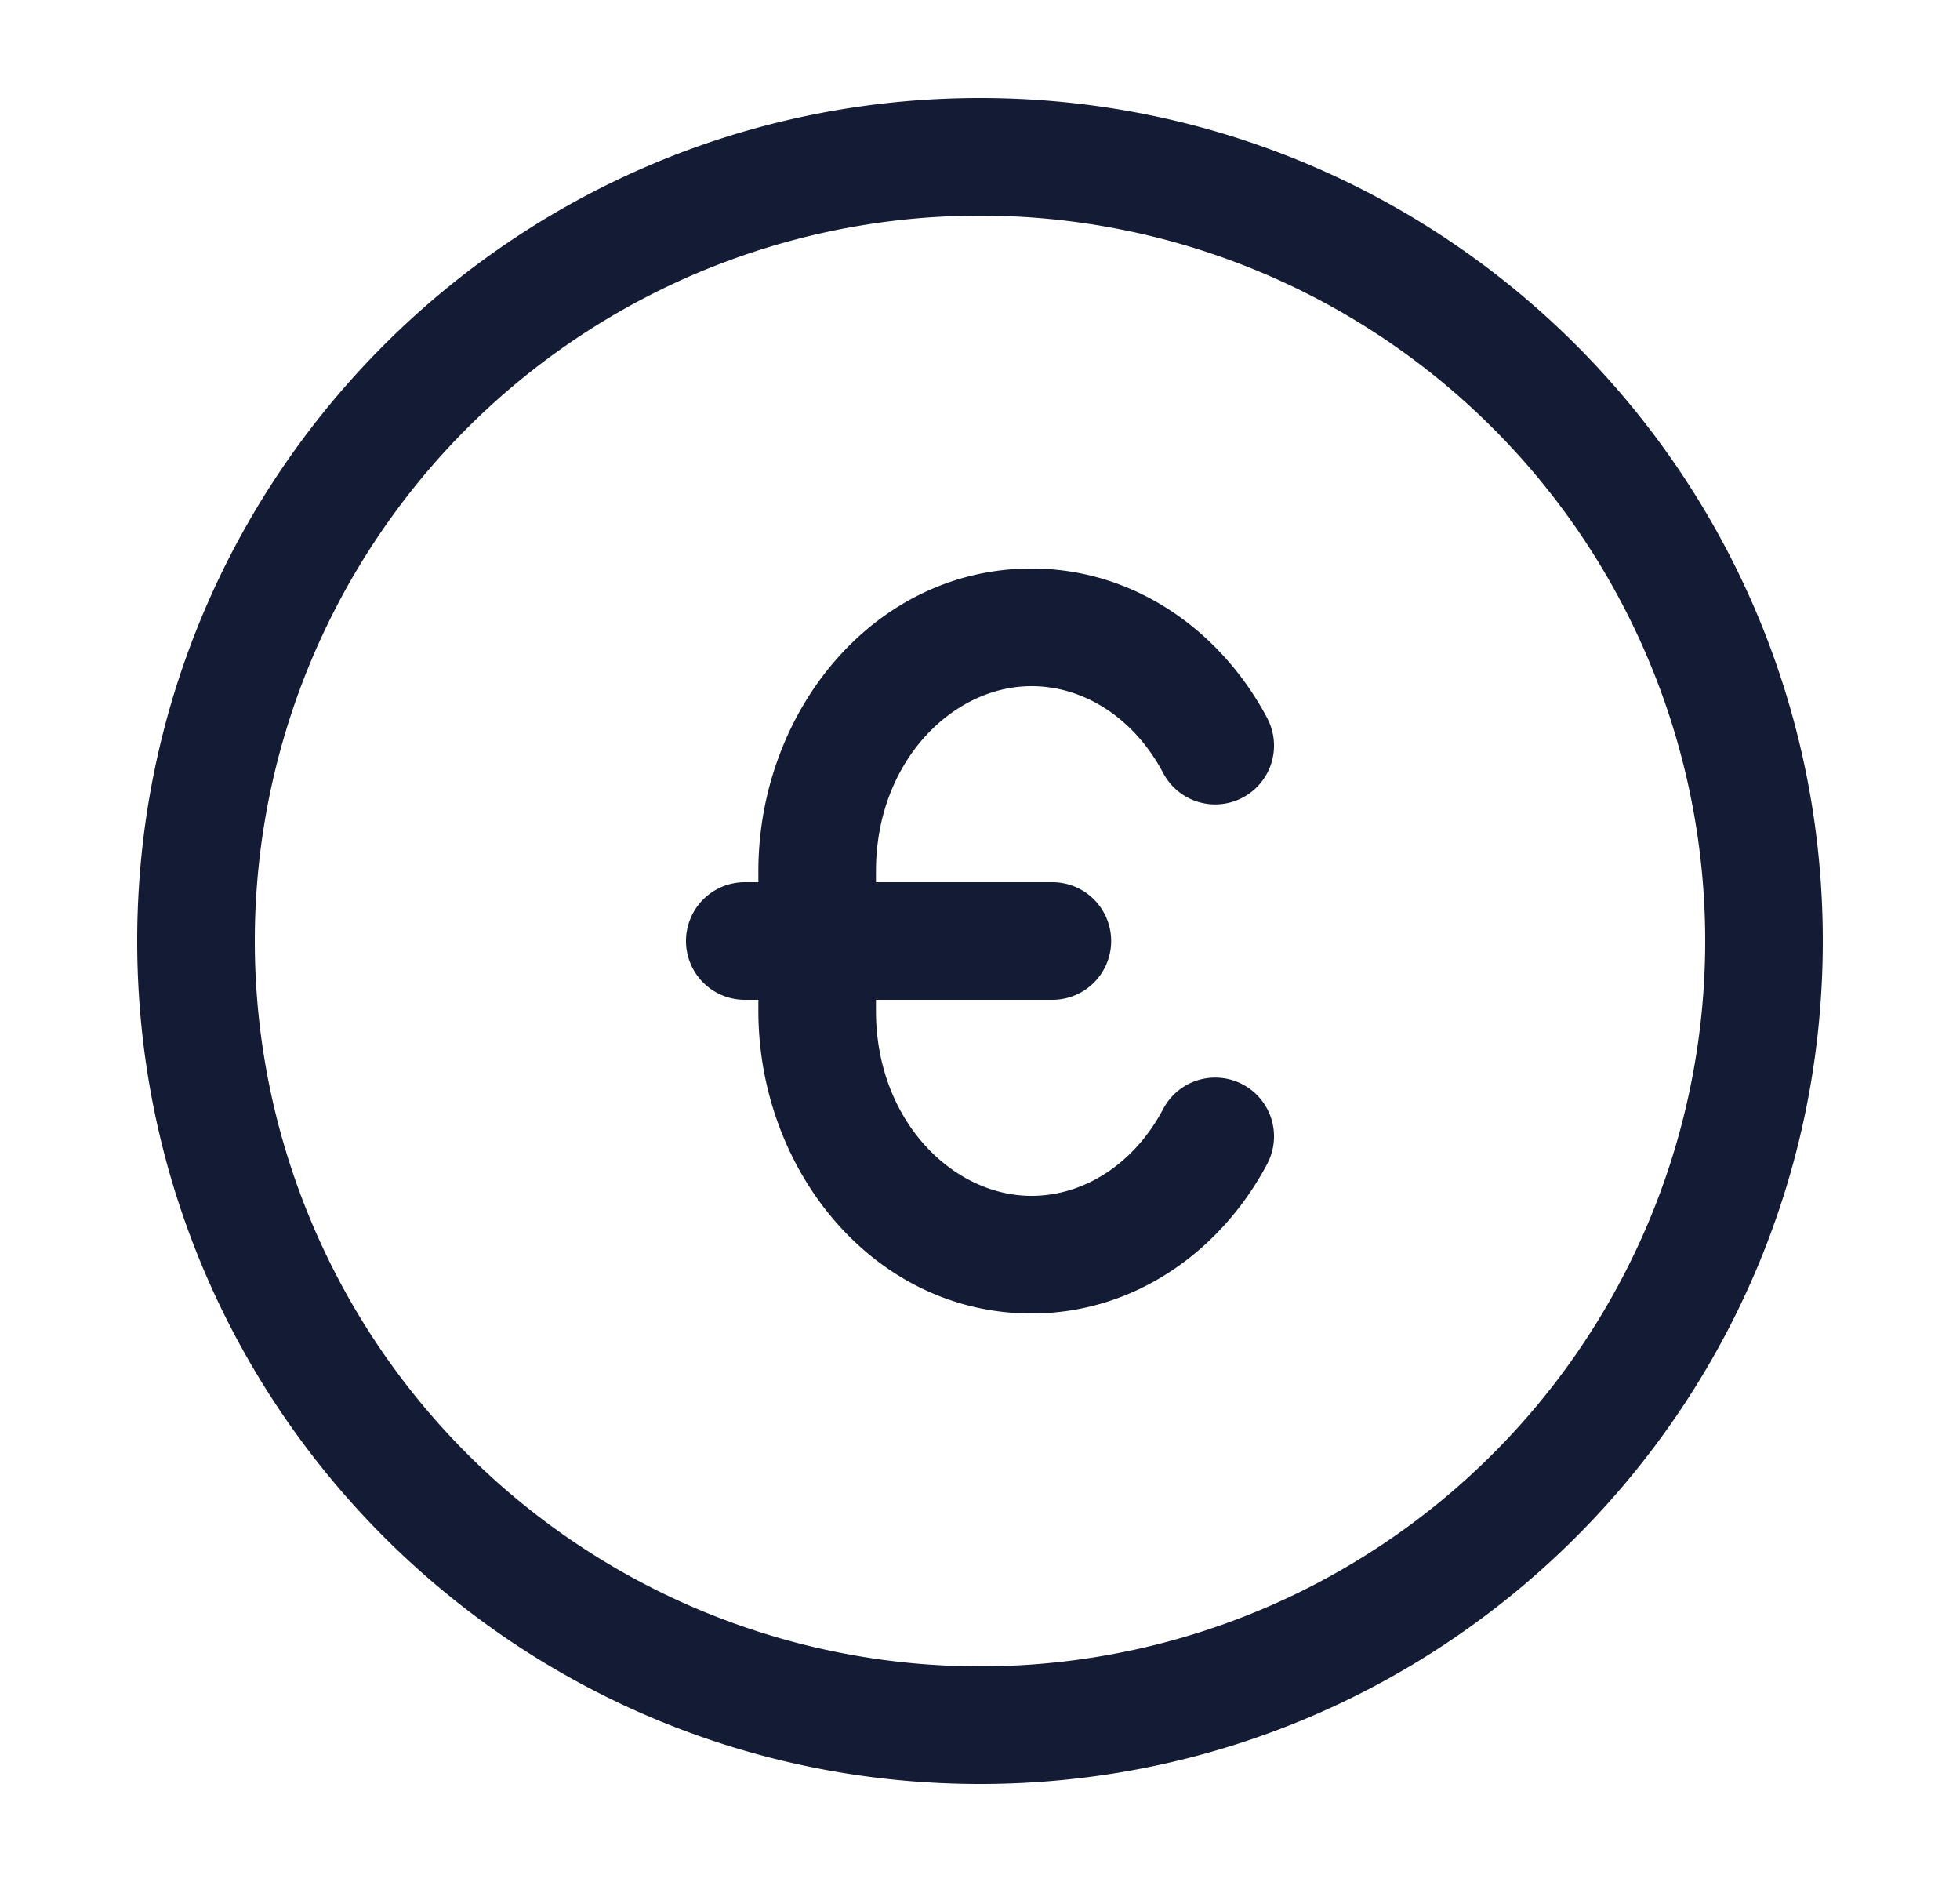 <svg xmlns="http://www.w3.org/2000/svg" width="25" height="24" fill="none"><path fill="#141B34" fill-rule="evenodd" d="M3.25 12a9.25 9.25 0 1 1 18.5 0 9.25 9.25 0 0 1-18.5 0M12.5 1.25C6.563 1.25 1.75 6.063 1.75 12S6.563 22.75 12.5 22.75 23.25 17.937 23.25 12 18.437 1.25 12.5 1.25m.657 6c-2.012 0-3.484 1.823-3.484 3.861v.139H9.5a.75.75 0 0 0 0 1.5h.173v.139c0 2.038 1.472 3.861 3.484 3.861 1.317 0 2.42-.8 3.006-1.907a.75.75 0 0 0-1.326-.702c-.37.7-1.008 1.109-1.68 1.109-1.008 0-1.984-.963-1.984-2.361v-.139h2.25a.75.75 0 0 0 0-1.5h-2.25v-.139c0-1.398.976-2.361 1.984-2.361.672 0 1.31.409 1.68 1.109a.75.75 0 1 0 1.326-.702c-.586-1.107-1.69-1.907-3.006-1.907" clip-rule="evenodd"/></svg>
